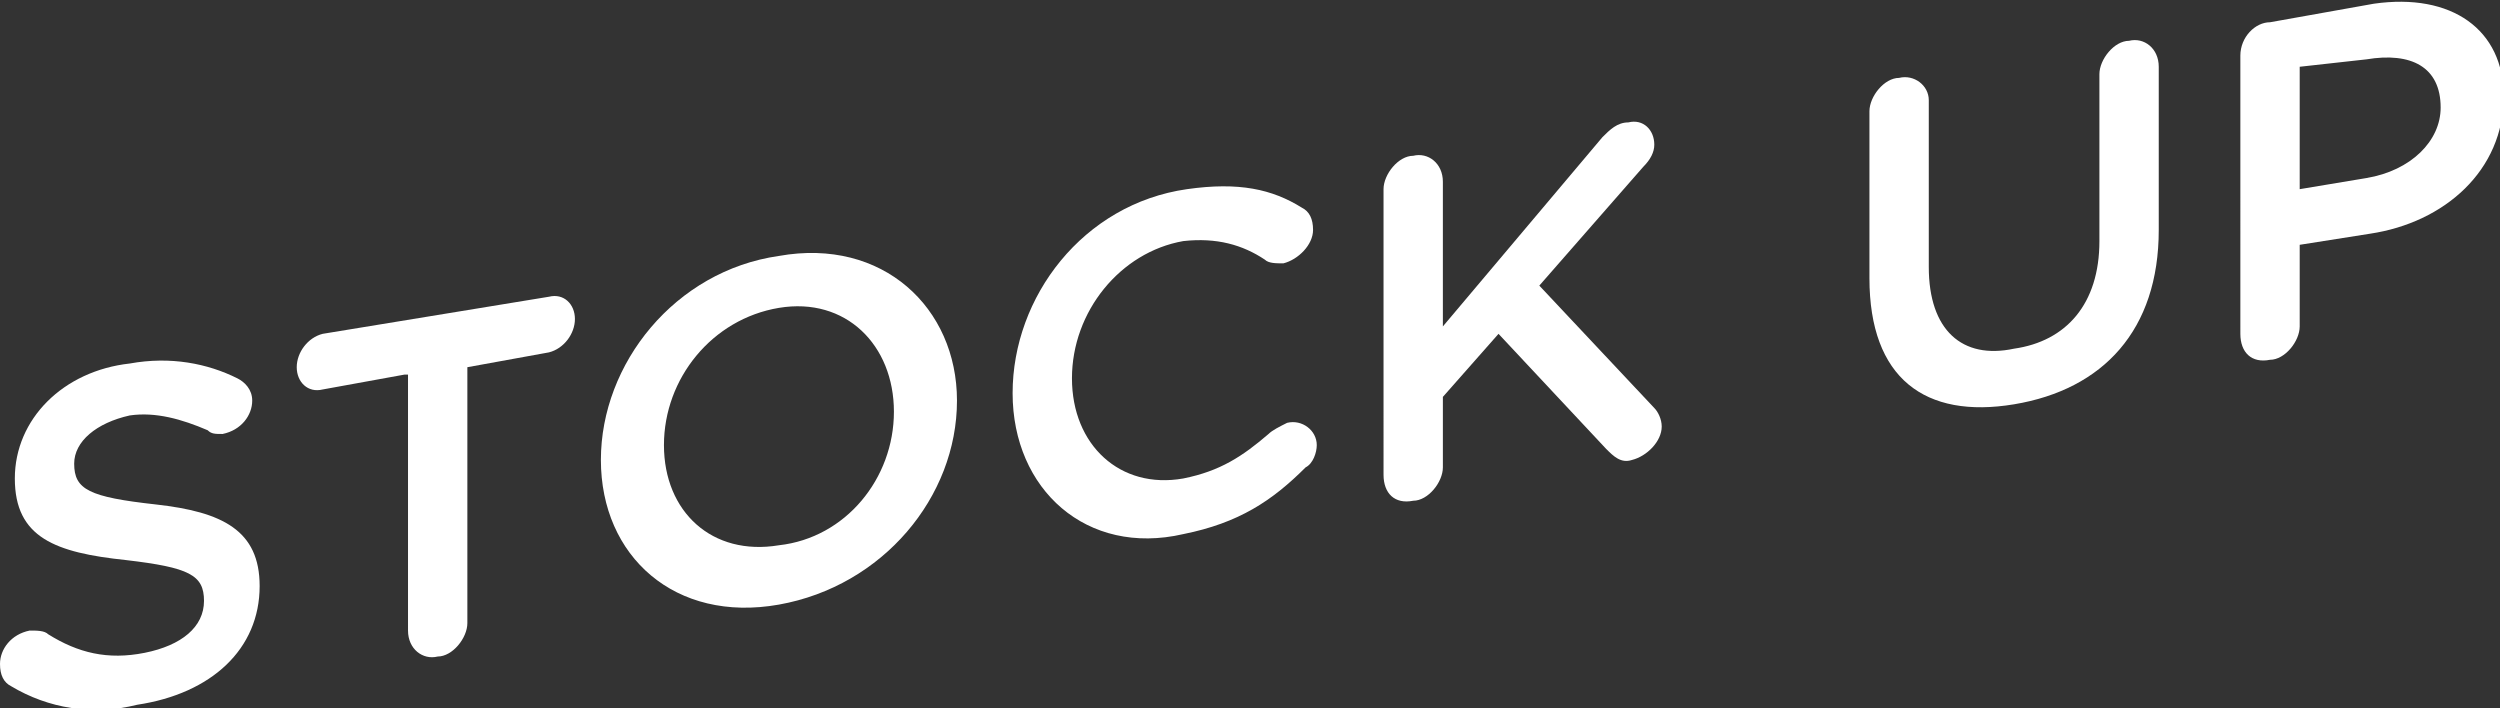 <?xml version="1.0" encoding="utf-8"?>
<!-- Generator: Adobe Illustrator 21.0.0, SVG Export Plug-In . SVG Version: 6.00 Build 0)  -->
<svg version="1.1" id="Layer_2" xmlns="http://www.w3.org/2000/svg" xmlns:xlink="http://www.w3.org/1999/xlink" x="0px" y="0px"
	 viewBox="0 0 67.4 19.1" style="enable-background:new 0 0 67.4 19.1;" xml:space="preserve">
<rect x="0" y="0" width="67.4" height="19.1" fill="#333333" stroke="none"/>
<path style="fill:#FFFFFF;" d="M0.3,18.5C0.1,18.4,0,18.2,0,17.9c0-0.4,0.3-0.8,0.8-0.9c0.2,0,0.4,0,0.5,0.1
	c0.8,0.5,1.6,0.7,2.6,0.5c1-0.2,1.6-0.7,1.6-1.4v0c0-0.7-0.4-0.9-2.1-1.1c-1.9-0.2-3-0.6-3-2.2v0c0-1.6,1.3-2.9,3.1-3.1
	c1.1-0.2,2.1,0,2.9,0.4c0.2,0.1,0.4,0.3,0.4,0.6c0,0.4-0.3,0.8-0.8,0.9c-0.2,0-0.3,0-0.4-0.1c-0.7-0.3-1.4-0.5-2.1-0.4
	c-0.9,0.2-1.5,0.7-1.5,1.3v0c0,0.7,0.4,0.9,2.2,1.1C6,13.8,7,14.3,7,15.8v0c0,1.7-1.3,2.9-3.3,3.2C2.5,19.3,1.3,19.1,0.3,18.5z"/>
<path style="fill:#FFFFFF;" d="M10.9,10.1l-2.2,0.4C8.3,10.6,8,10.3,8,9.9C8,9.5,8.3,9.1,8.7,9l6.1-1c0.4-0.1,0.7,0.2,0.7,0.6
	c0,0.4-0.3,0.8-0.7,0.9l-2.2,0.4v6.9c0,0.4-0.4,0.9-0.8,0.9c-0.4,0.1-0.8-0.2-0.8-0.7V10.1z"/>
<path style="fill:#FFFFFF;" d="M16.2,12.4L16.2,12.4c0-2.6,2-5.1,4.8-5.5c2.8-0.5,4.8,1.4,4.8,3.9v0c0,2.6-2,5-4.8,5.5
	C18.2,16.8,16.2,15,16.2,12.4z M24.1,11.1L24.1,11.1c0-1.8-1.3-3.1-3.1-2.8c-1.8,0.3-3.1,1.9-3.1,3.7v0c0,1.8,1.3,3,3.1,2.7
	C22.8,14.5,24.1,12.9,24.1,11.1z"/>
<path style="fill:#FFFFFF;" d="M27.3,10.6L27.3,10.6c0-2.6,1.9-5.1,4.7-5.5c1.4-0.2,2.3,0,3.1,0.5c0.2,0.1,0.3,0.3,0.3,0.6
	c0,0.4-0.4,0.8-0.8,0.9c-0.2,0-0.4,0-0.5-0.1c-0.6-0.4-1.3-0.6-2.2-0.5c-1.7,0.3-3,1.9-3,3.7v0c0,1.8,1.3,3,3,2.7
	c1-0.2,1.6-0.6,2.3-1.2c0.1-0.1,0.3-0.2,0.5-0.3c0.4-0.1,0.8,0.2,0.8,0.6c0,0.2-0.1,0.5-0.3,0.6c-0.9,0.9-1.8,1.5-3.3,1.8
	C29.3,15,27.3,13.2,27.3,10.6z"/>
<path style="fill:#FFFFFF;" d="M37.3,5.1c0-0.4,0.4-0.9,0.8-0.9c0.4-0.1,0.8,0.2,0.8,0.7v3.9l4.3-5.1c0.2-0.2,0.4-0.4,0.7-0.4
	c0.4-0.1,0.7,0.2,0.7,0.6c0,0.2-0.1,0.4-0.3,0.6l-2.8,3.2l3.1,3.3c0.1,0.1,0.2,0.3,0.2,0.5c0,0.4-0.4,0.8-0.8,0.9
	c-0.3,0.1-0.5-0.1-0.7-0.3L40.4,9l-1.5,1.7v1.9c0,0.4-0.4,0.9-0.8,0.9c-0.5,0.1-0.8-0.2-0.8-0.7V5.1z"/>
<path style="fill:#FFFFFF;" d="M50.4,7.5V3c0-0.4,0.4-0.9,0.8-0.9C51.6,2,52,2.3,52,2.7v4.5c0,1.7,0.9,2.5,2.3,2.2
	c1.4-0.2,2.3-1.2,2.3-2.9V2c0-0.4,0.4-0.9,0.8-0.9c0.4-0.1,0.8,0.2,0.8,0.7v4.4c0,2.7-1.5,4.3-3.9,4.7C51.9,11.3,50.4,10.2,50.4,7.5
	z"/>
<path style="fill:#FFFFFF;" d="M60.4,1.5c0-0.5,0.4-0.9,0.8-0.9L64,0.1c2.1-0.3,3.5,0.7,3.5,2.5v0c0,2-1.6,3.4-3.6,3.7L62,6.6v2.2
	c0,0.4-0.4,0.9-0.8,0.9c-0.5,0.1-0.8-0.2-0.8-0.7V1.5z M63.8,4.8c1.2-0.2,2-1,2-1.9v0c0-1.1-0.8-1.5-2-1.3L62,1.8v3.3L63.8,4.8z"/>
</svg>
